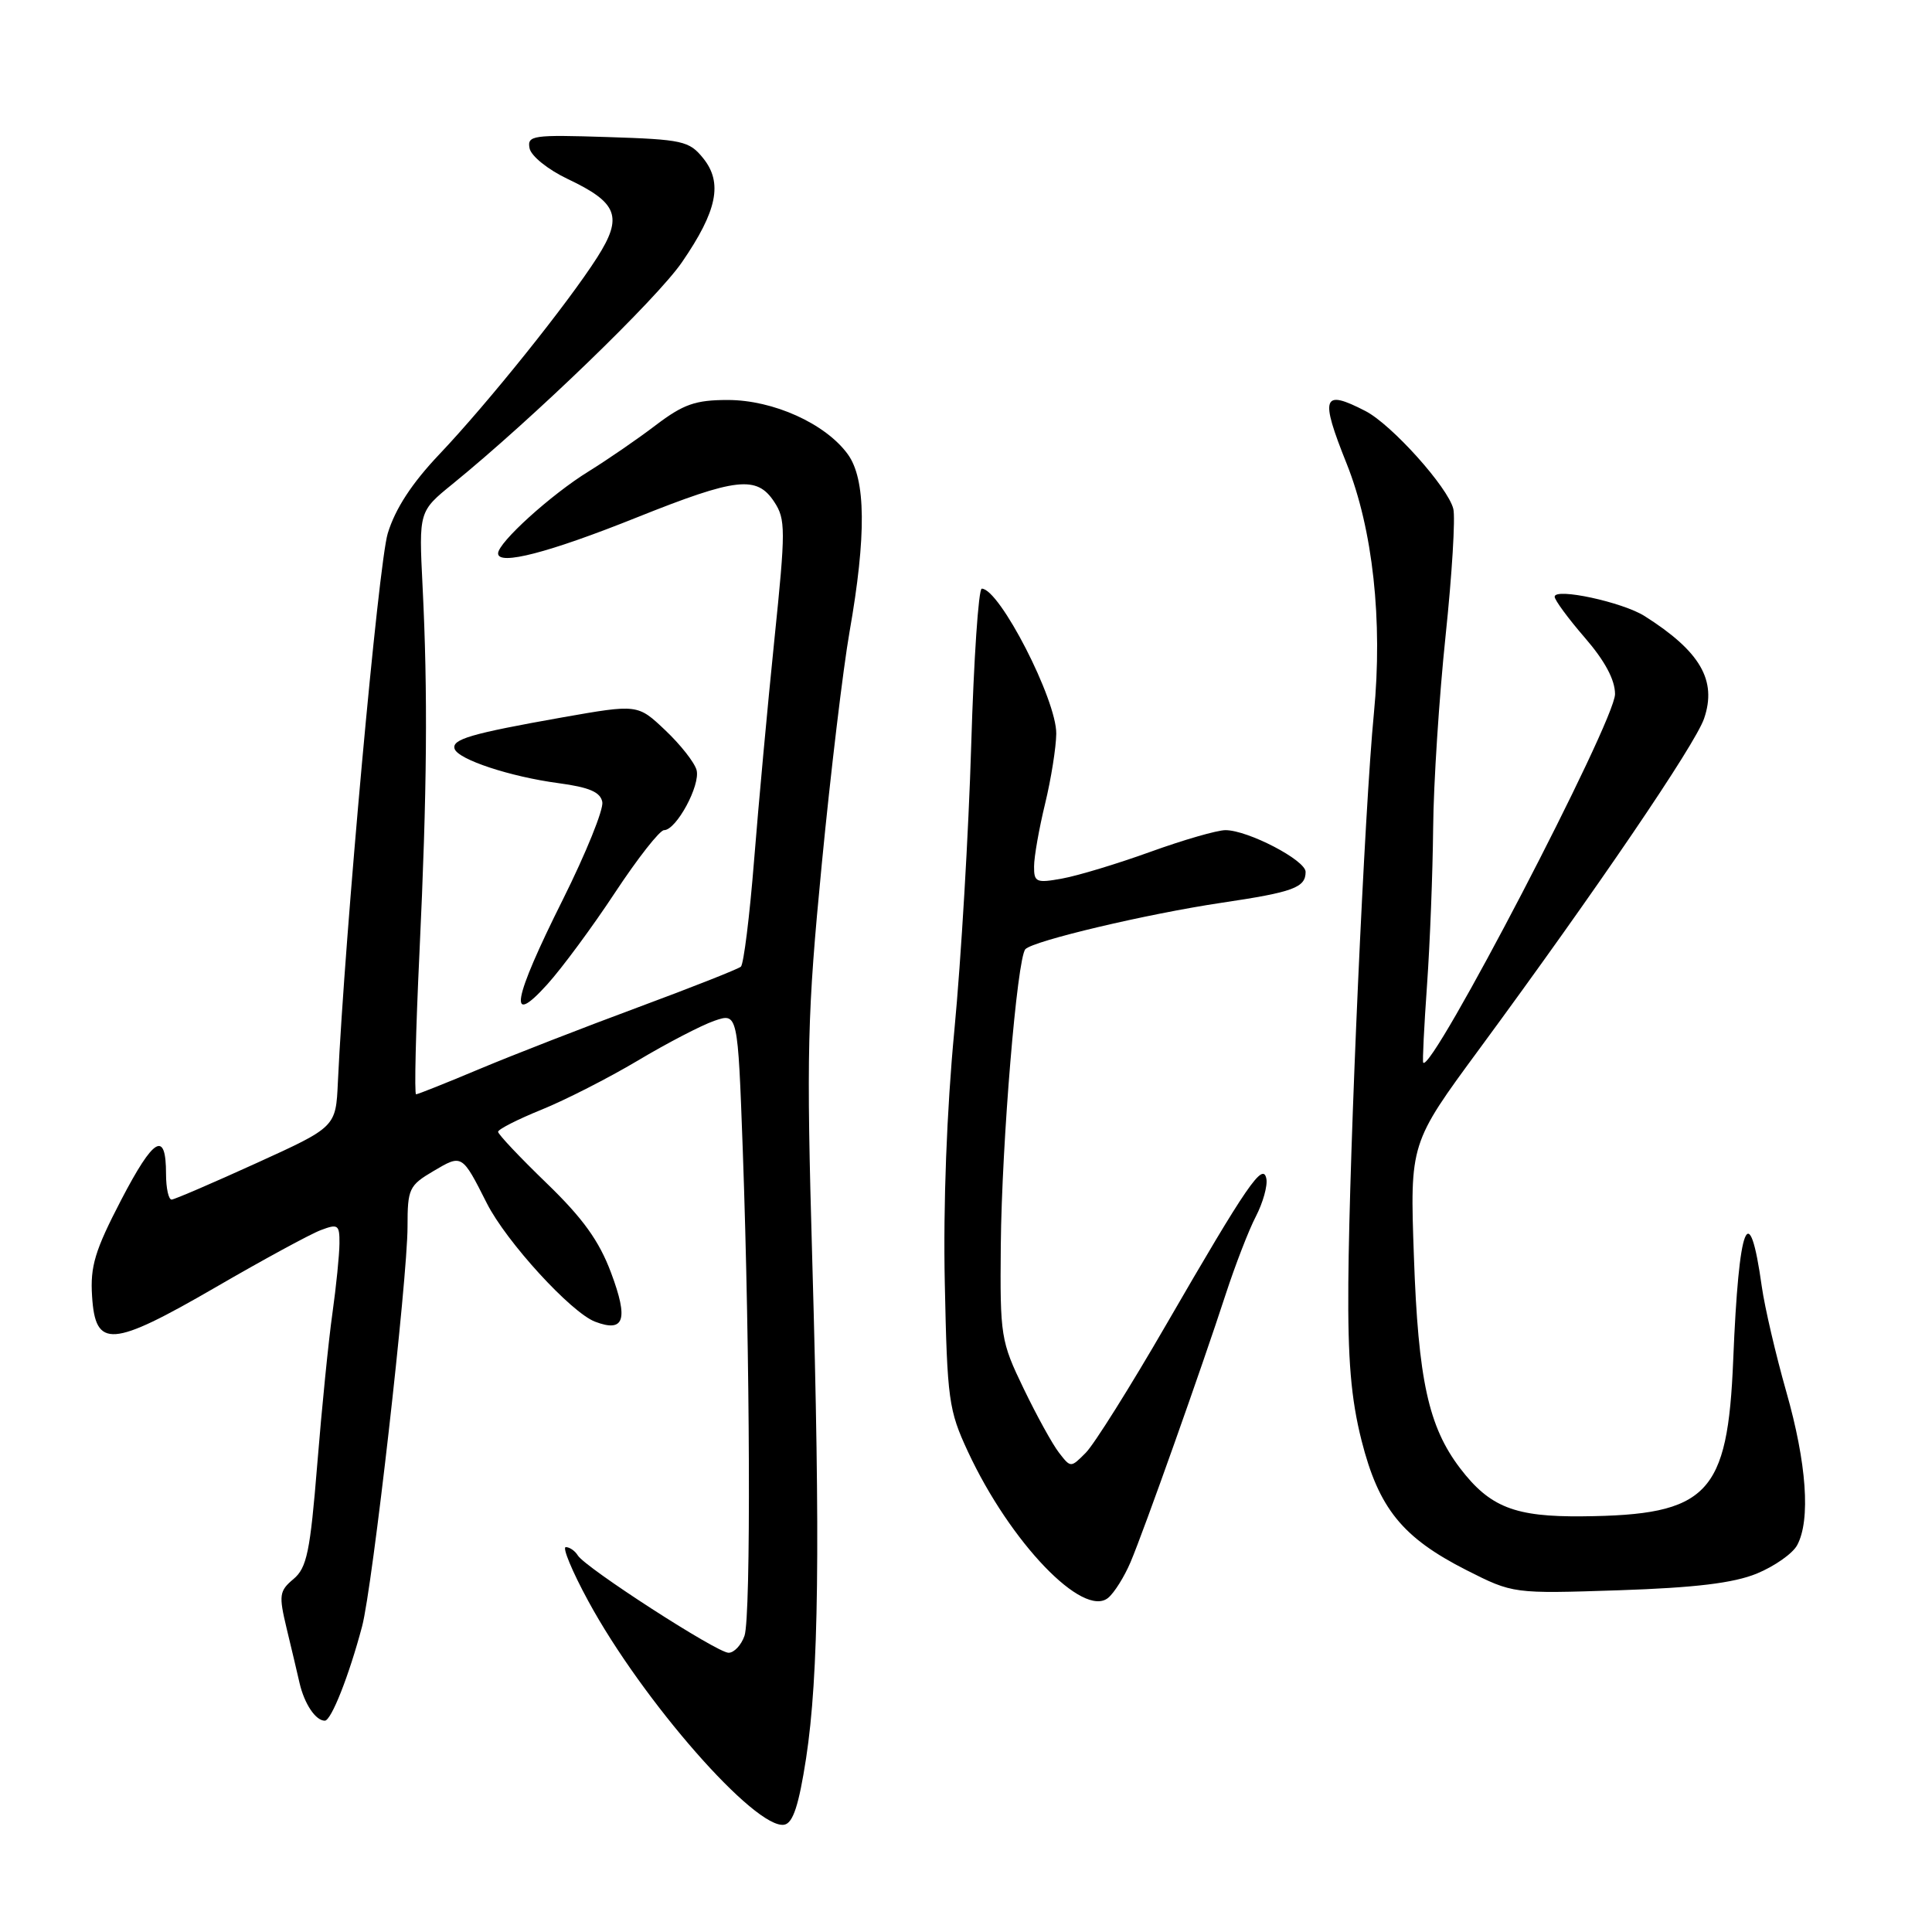<?xml version="1.0" encoding="UTF-8" standalone="no"?>
<!DOCTYPE svg PUBLIC "-//W3C//DTD SVG 1.1//EN" "http://www.w3.org/Graphics/SVG/1.1/DTD/svg11.dtd" >
<svg xmlns="http://www.w3.org/2000/svg" xmlns:xlink="http://www.w3.org/1999/xlink" version="1.1" viewBox="0 0 256 256">
 <g >
 <path fill="currentColor"
d=" M 106.81 232.99 C 108.49 222.04 108.71 204.81 107.63 167.00 C 106.84 139.33 106.96 134.46 108.89 114.50 C 110.06 102.40 111.72 88.55 112.57 83.71 C 114.81 70.97 114.74 63.48 112.33 60.18 C 109.38 56.13 102.46 53.00 96.43 53.00 C 92.14 53.00 90.56 53.56 86.89 56.34 C 84.48 58.18 80.47 60.93 78.00 62.46 C 73.02 65.53 66.00 71.89 66.00 73.33 C 66.00 74.98 72.71 73.24 84.39 68.56 C 97.59 63.28 100.28 62.98 102.59 66.50 C 104.11 68.81 104.11 70.18 102.61 84.75 C 101.72 93.41 100.51 106.58 99.92 114.00 C 99.33 121.42 98.54 127.76 98.17 128.09 C 97.80 128.41 91.65 130.84 84.50 133.49 C 77.35 136.14 67.91 139.81 63.53 141.65 C 59.15 143.49 55.37 145.00 55.13 145.00 C 54.89 145.00 55.09 136.56 55.58 126.25 C 56.59 104.86 56.70 91.77 55.99 77.63 C 55.50 67.76 55.50 67.76 59.97 64.13 C 70.56 55.51 87.04 39.59 90.36 34.75 C 95.04 27.94 95.80 24.21 93.17 20.96 C 91.32 18.67 90.44 18.48 80.50 18.16 C 70.58 17.84 69.84 17.94 70.17 19.65 C 70.37 20.67 72.60 22.47 75.21 23.71 C 81.88 26.87 82.57 28.71 79.13 34.11 C 75.24 40.21 64.66 53.40 58.24 60.17 C 54.59 64.01 52.38 67.39 51.38 70.67 C 50.14 74.74 45.69 123.77 44.77 143.41 C 44.50 149.33 44.50 149.33 34.00 154.11 C 28.22 156.74 23.16 158.92 22.75 158.95 C 22.34 158.98 22.00 157.45 22.00 155.56 C 22.00 149.74 20.39 150.68 16.05 159.01 C 12.58 165.69 11.94 167.80 12.20 171.76 C 12.64 178.72 14.75 178.57 28.59 170.56 C 34.86 166.92 41.12 163.52 42.50 163.00 C 44.79 162.13 45.00 162.28 44.98 164.77 C 44.97 166.27 44.55 170.43 44.05 174.00 C 43.54 177.57 42.64 186.57 42.04 194.00 C 41.10 205.62 40.66 207.74 38.89 209.23 C 37.00 210.81 36.93 211.37 37.97 215.73 C 38.60 218.35 39.38 221.62 39.69 223.00 C 40.33 225.77 41.82 228.00 43.04 228.00 C 43.89 228.00 46.24 222.06 47.98 215.50 C 49.36 210.33 54.00 169.48 54.00 162.53 C 54.00 157.51 54.20 157.08 57.44 155.17 C 61.23 152.93 61.21 152.91 64.51 159.44 C 67.08 164.53 75.67 173.92 78.85 175.13 C 82.73 176.61 83.30 174.87 80.97 168.65 C 79.39 164.42 77.23 161.42 72.43 156.78 C 68.89 153.36 66.00 150.30 66.00 149.97 C 66.00 149.64 68.59 148.32 71.75 147.04 C 74.91 145.76 80.65 142.83 84.50 140.54 C 88.35 138.24 92.91 135.87 94.63 135.27 C 97.76 134.19 97.76 134.19 98.42 152.34 C 99.40 179.84 99.52 214.22 98.65 216.75 C 98.22 217.99 97.27 219.00 96.54 219.00 C 95.01 219.00 77.57 207.74 76.56 206.10 C 76.19 205.49 75.47 205.00 74.97 205.00 C 74.48 205.00 75.81 208.22 77.95 212.15 C 85.12 225.37 100.15 242.50 103.93 241.78 C 105.08 241.56 105.85 239.20 106.81 232.99 Z  M 149.80 207.00 C 151.58 202.81 159.22 181.30 162.41 171.50 C 163.67 167.65 165.46 163.00 166.41 161.18 C 167.35 159.36 167.98 157.11 167.80 156.19 C 167.36 153.92 165.27 156.96 154.54 175.50 C 149.77 183.75 144.97 191.40 143.87 192.50 C 141.88 194.50 141.88 194.50 140.33 192.50 C 139.47 191.40 137.36 187.57 135.64 184.00 C 132.61 177.72 132.50 177.07 132.61 165.00 C 132.74 151.41 134.77 126.94 135.87 125.77 C 136.92 124.66 152.01 121.09 161.88 119.62 C 171.38 118.21 173.00 117.61 173.00 115.53 C 173.00 113.98 165.35 110.00 162.38 110.00 C 161.28 110.00 156.81 111.29 152.44 112.87 C 148.07 114.45 142.81 116.04 140.75 116.41 C 137.31 117.04 137.00 116.90 137.02 114.80 C 137.02 113.53 137.68 109.80 138.48 106.50 C 139.28 103.20 139.94 99.02 139.96 97.22 C 140.01 92.73 132.44 78.00 130.09 78.00 C 129.66 78.00 129.03 87.34 128.69 98.75 C 128.35 110.16 127.35 127.15 126.46 136.50 C 125.45 147.07 124.97 159.74 125.19 170.00 C 125.51 185.49 125.70 186.86 128.26 192.36 C 133.86 204.39 143.53 214.46 146.84 211.72 C 147.65 211.05 148.98 208.93 149.80 207.00 Z  M 232.78 208.51 C 235.13 207.54 237.55 205.85 238.14 204.73 C 239.93 201.40 239.39 193.86 236.69 184.40 C 235.30 179.51 233.84 173.25 233.45 170.50 C 231.77 158.49 230.40 161.98 229.66 180.19 C 228.93 198.06 226.33 200.76 209.70 200.92 C 200.72 201.01 197.41 199.71 193.47 194.55 C 189.28 189.05 187.92 182.85 187.35 166.50 C 186.82 151.50 186.82 151.50 196.02 139.00 C 211.53 117.92 224.62 98.67 225.80 95.21 C 227.53 90.15 225.30 86.31 217.93 81.64 C 215.00 79.78 206.00 77.84 206.00 79.07 C 206.00 79.51 207.80 81.96 210.00 84.50 C 212.65 87.56 214.00 90.08 214.00 91.97 C 214.00 95.59 189.61 142.43 188.58 140.80 C 188.47 140.64 188.70 136.00 189.09 130.50 C 189.48 125.00 189.84 115.65 189.90 109.72 C 189.95 103.79 190.70 92.32 191.55 84.22 C 192.40 76.13 192.86 68.56 192.57 67.42 C 191.85 64.55 184.40 56.26 180.94 54.47 C 175.23 51.52 174.87 52.53 178.44 61.44 C 181.91 70.12 183.24 82.26 182.05 94.50 C 180.82 107.10 178.80 152.18 178.66 170.00 C 178.58 180.14 179.01 185.33 180.41 190.87 C 182.69 199.87 185.81 203.73 194.31 208.05 C 200.50 211.18 200.50 211.18 214.50 210.72 C 224.64 210.38 229.68 209.77 232.78 208.51 Z  M 81.51 118.25 C 84.51 113.71 87.42 110.00 87.99 110.00 C 89.61 110.00 92.83 104.05 92.30 102.04 C 92.04 101.05 90.18 98.68 88.16 96.77 C 84.50 93.30 84.50 93.30 74.50 95.06 C 62.39 97.21 59.82 97.96 60.24 99.23 C 60.71 100.64 67.62 102.92 73.99 103.77 C 78.08 104.32 79.56 104.95 79.81 106.27 C 80.00 107.24 77.64 113.06 74.58 119.20 C 67.92 132.51 67.24 136.29 72.53 130.42 C 74.48 128.26 78.52 122.79 81.51 118.25 Z "/>
</g>
</svg>